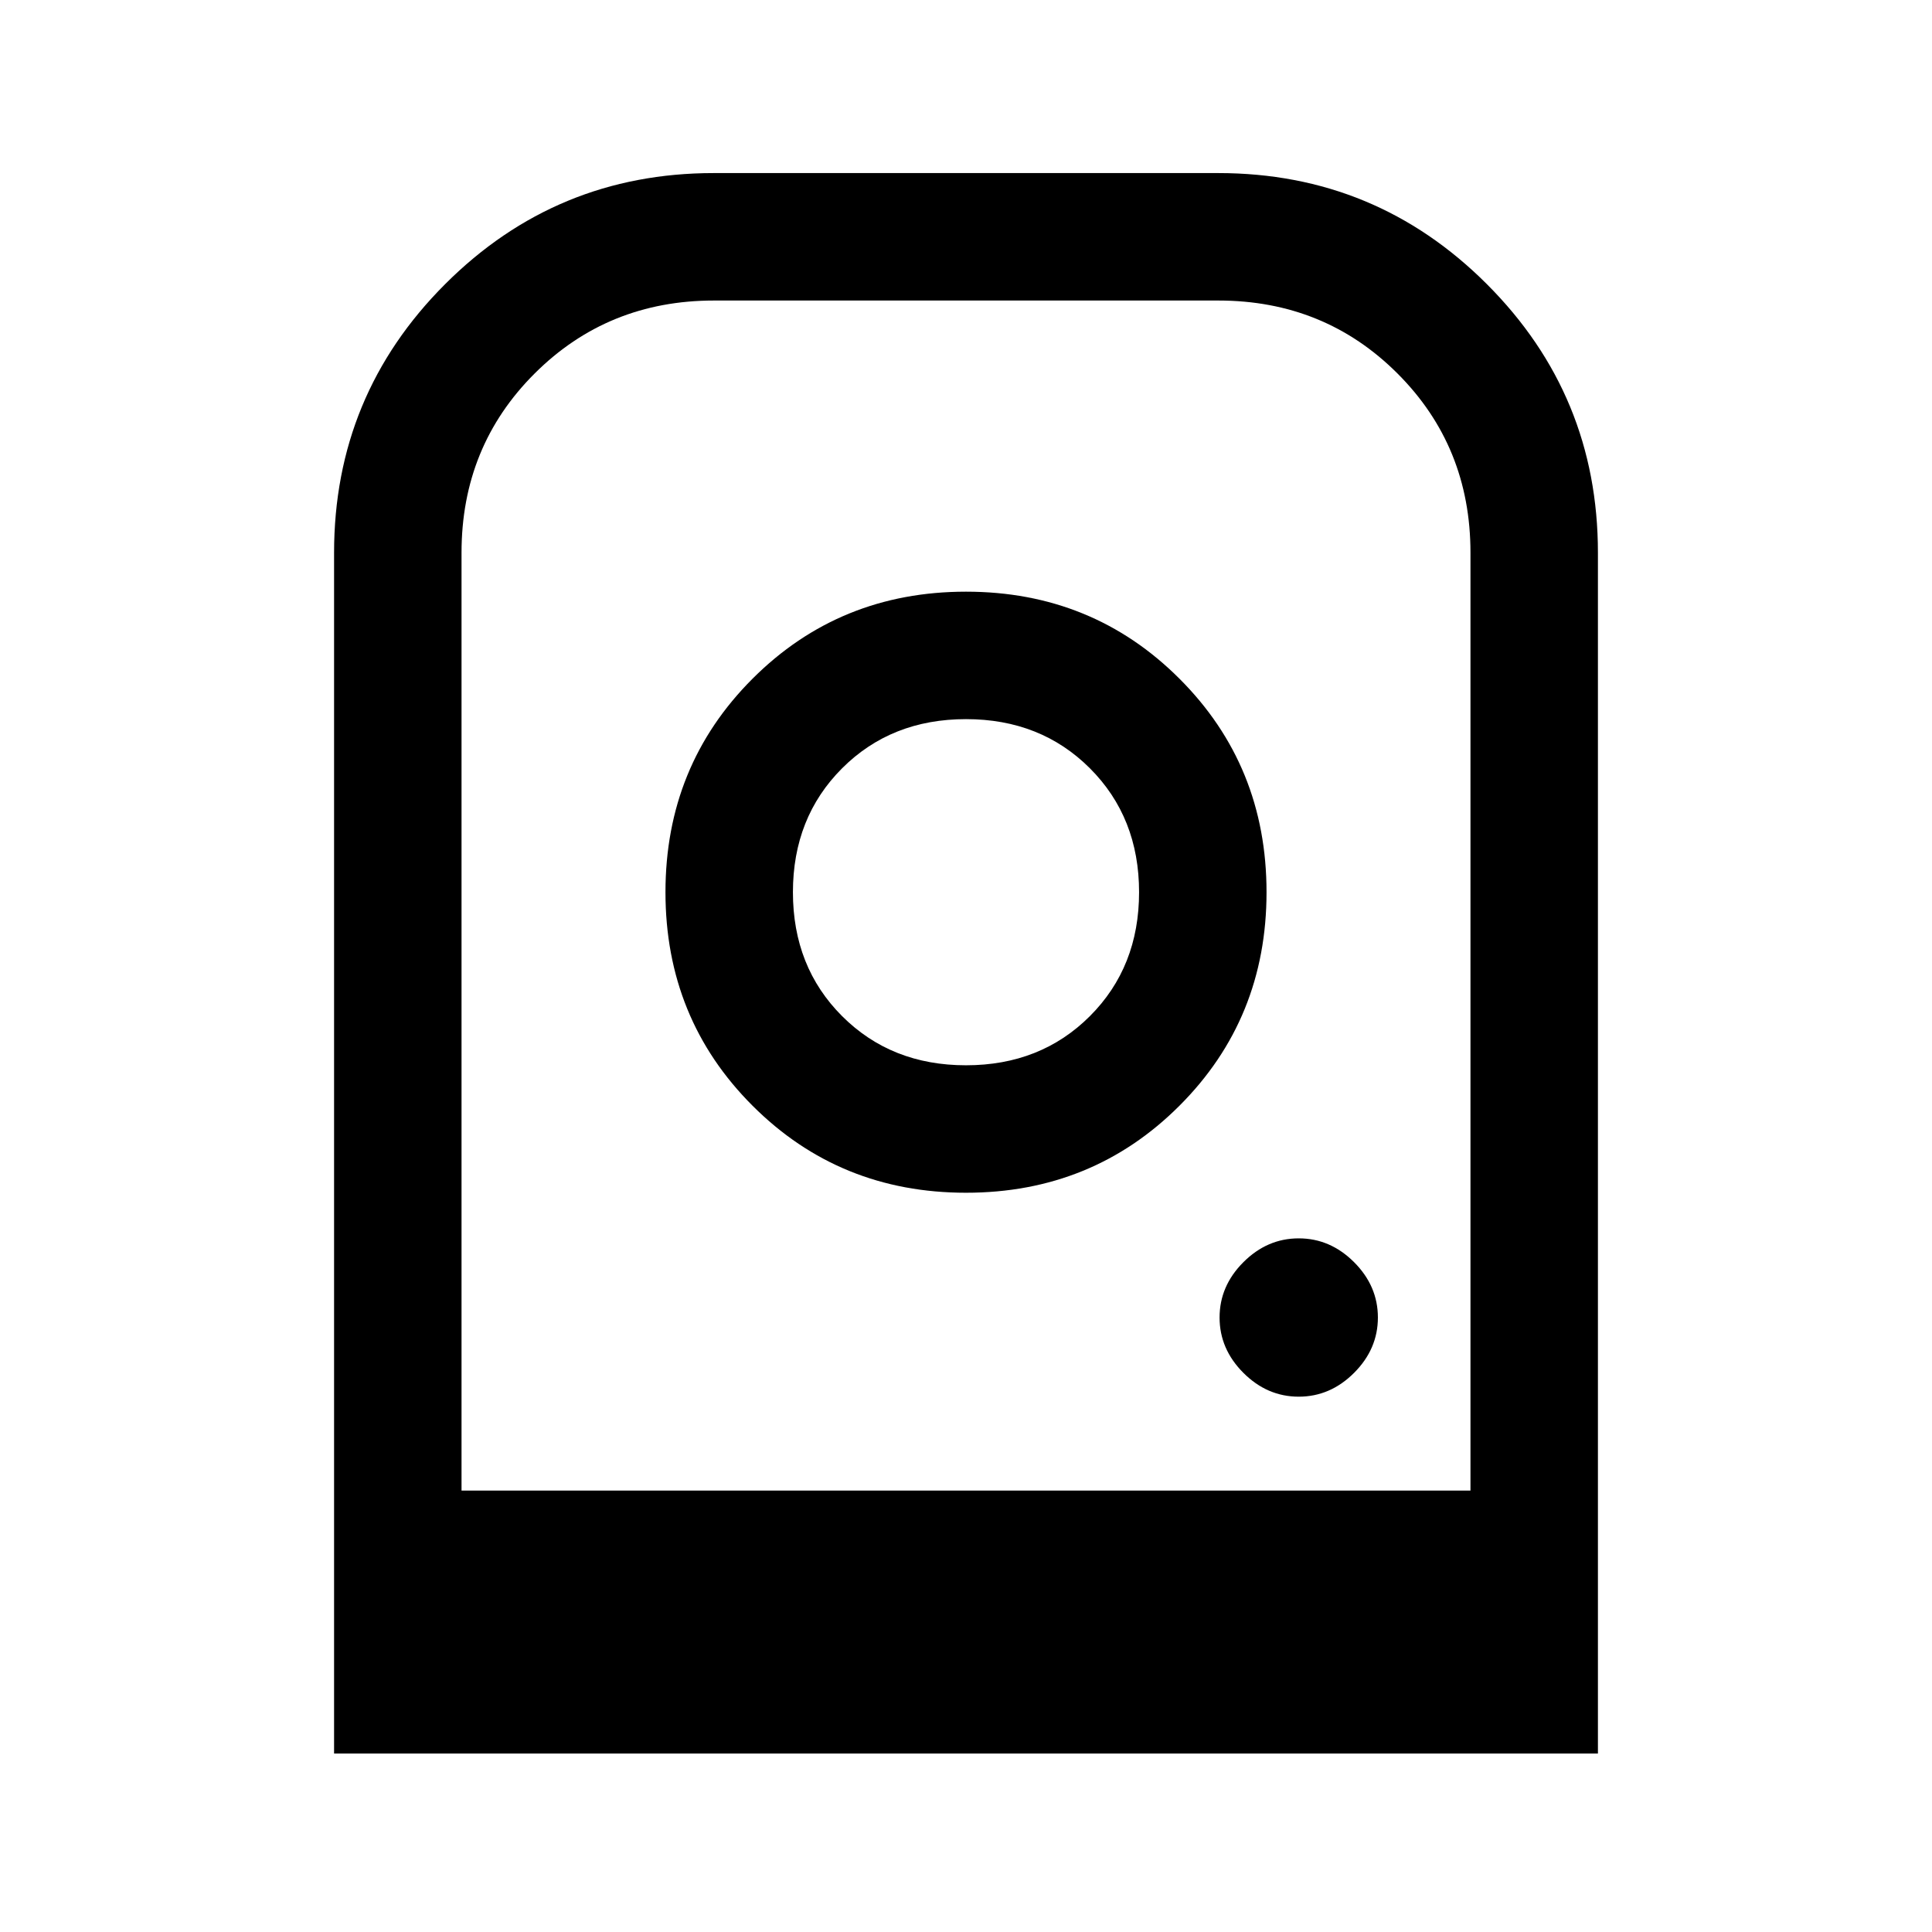 <svg xmlns="http://www.w3.org/2000/svg" height="40" viewBox="0 -960 960 960" width="40"><path d="M480-666q-62.825 0-106.079 43.254-43.254 43.254-43.254 106.079 0 62.825 43.254 106.08Q417.175-367.333 480-367.333q62.825 0 106.079-43.254 43.254-43.255 43.254-106.08 0-62.825-43.254-106.079Q542.825-666 480-666Zm0 235.334q-37.138 0-61.569-24.432Q394-479.529 394-516.667q0-37.137 24.431-61.568 24.431-24.432 61.569-24.432 37.138 0 61.569 24.432Q566-553.804 566-516.667q0 37.138-24.431 61.569-24.431 24.432-61.569 24.432Zm165.334 164.667q15.666 0 27.5-11.834 11.833-11.833 11.833-27.5 0-15.666-11.833-27.5-11.834-11.833-27.5-11.833-15.667 0-27.5 11.833Q606-320.999 606-305.333q0 15.667 11.834 27.5 11.833 11.834 27.5 11.834ZM166-88.666v-596.668q0-78.296 55.185-133.481Q276.37-874 354.666-874h250.668q78.296 0 133.481 55.185Q794-763.63 794-685.334v596.667H166Zm63.333-130.667h501.334v-466.028q0-52.806-36.268-89.056-36.269-36.25-89.033-36.25H354.764q-52.764 0-89.098 36.25-36.333 36.25-36.333 89.056v466.028Zm0 0h501.334-501.334Zm0 0h501.334-501.334Z"/></svg>